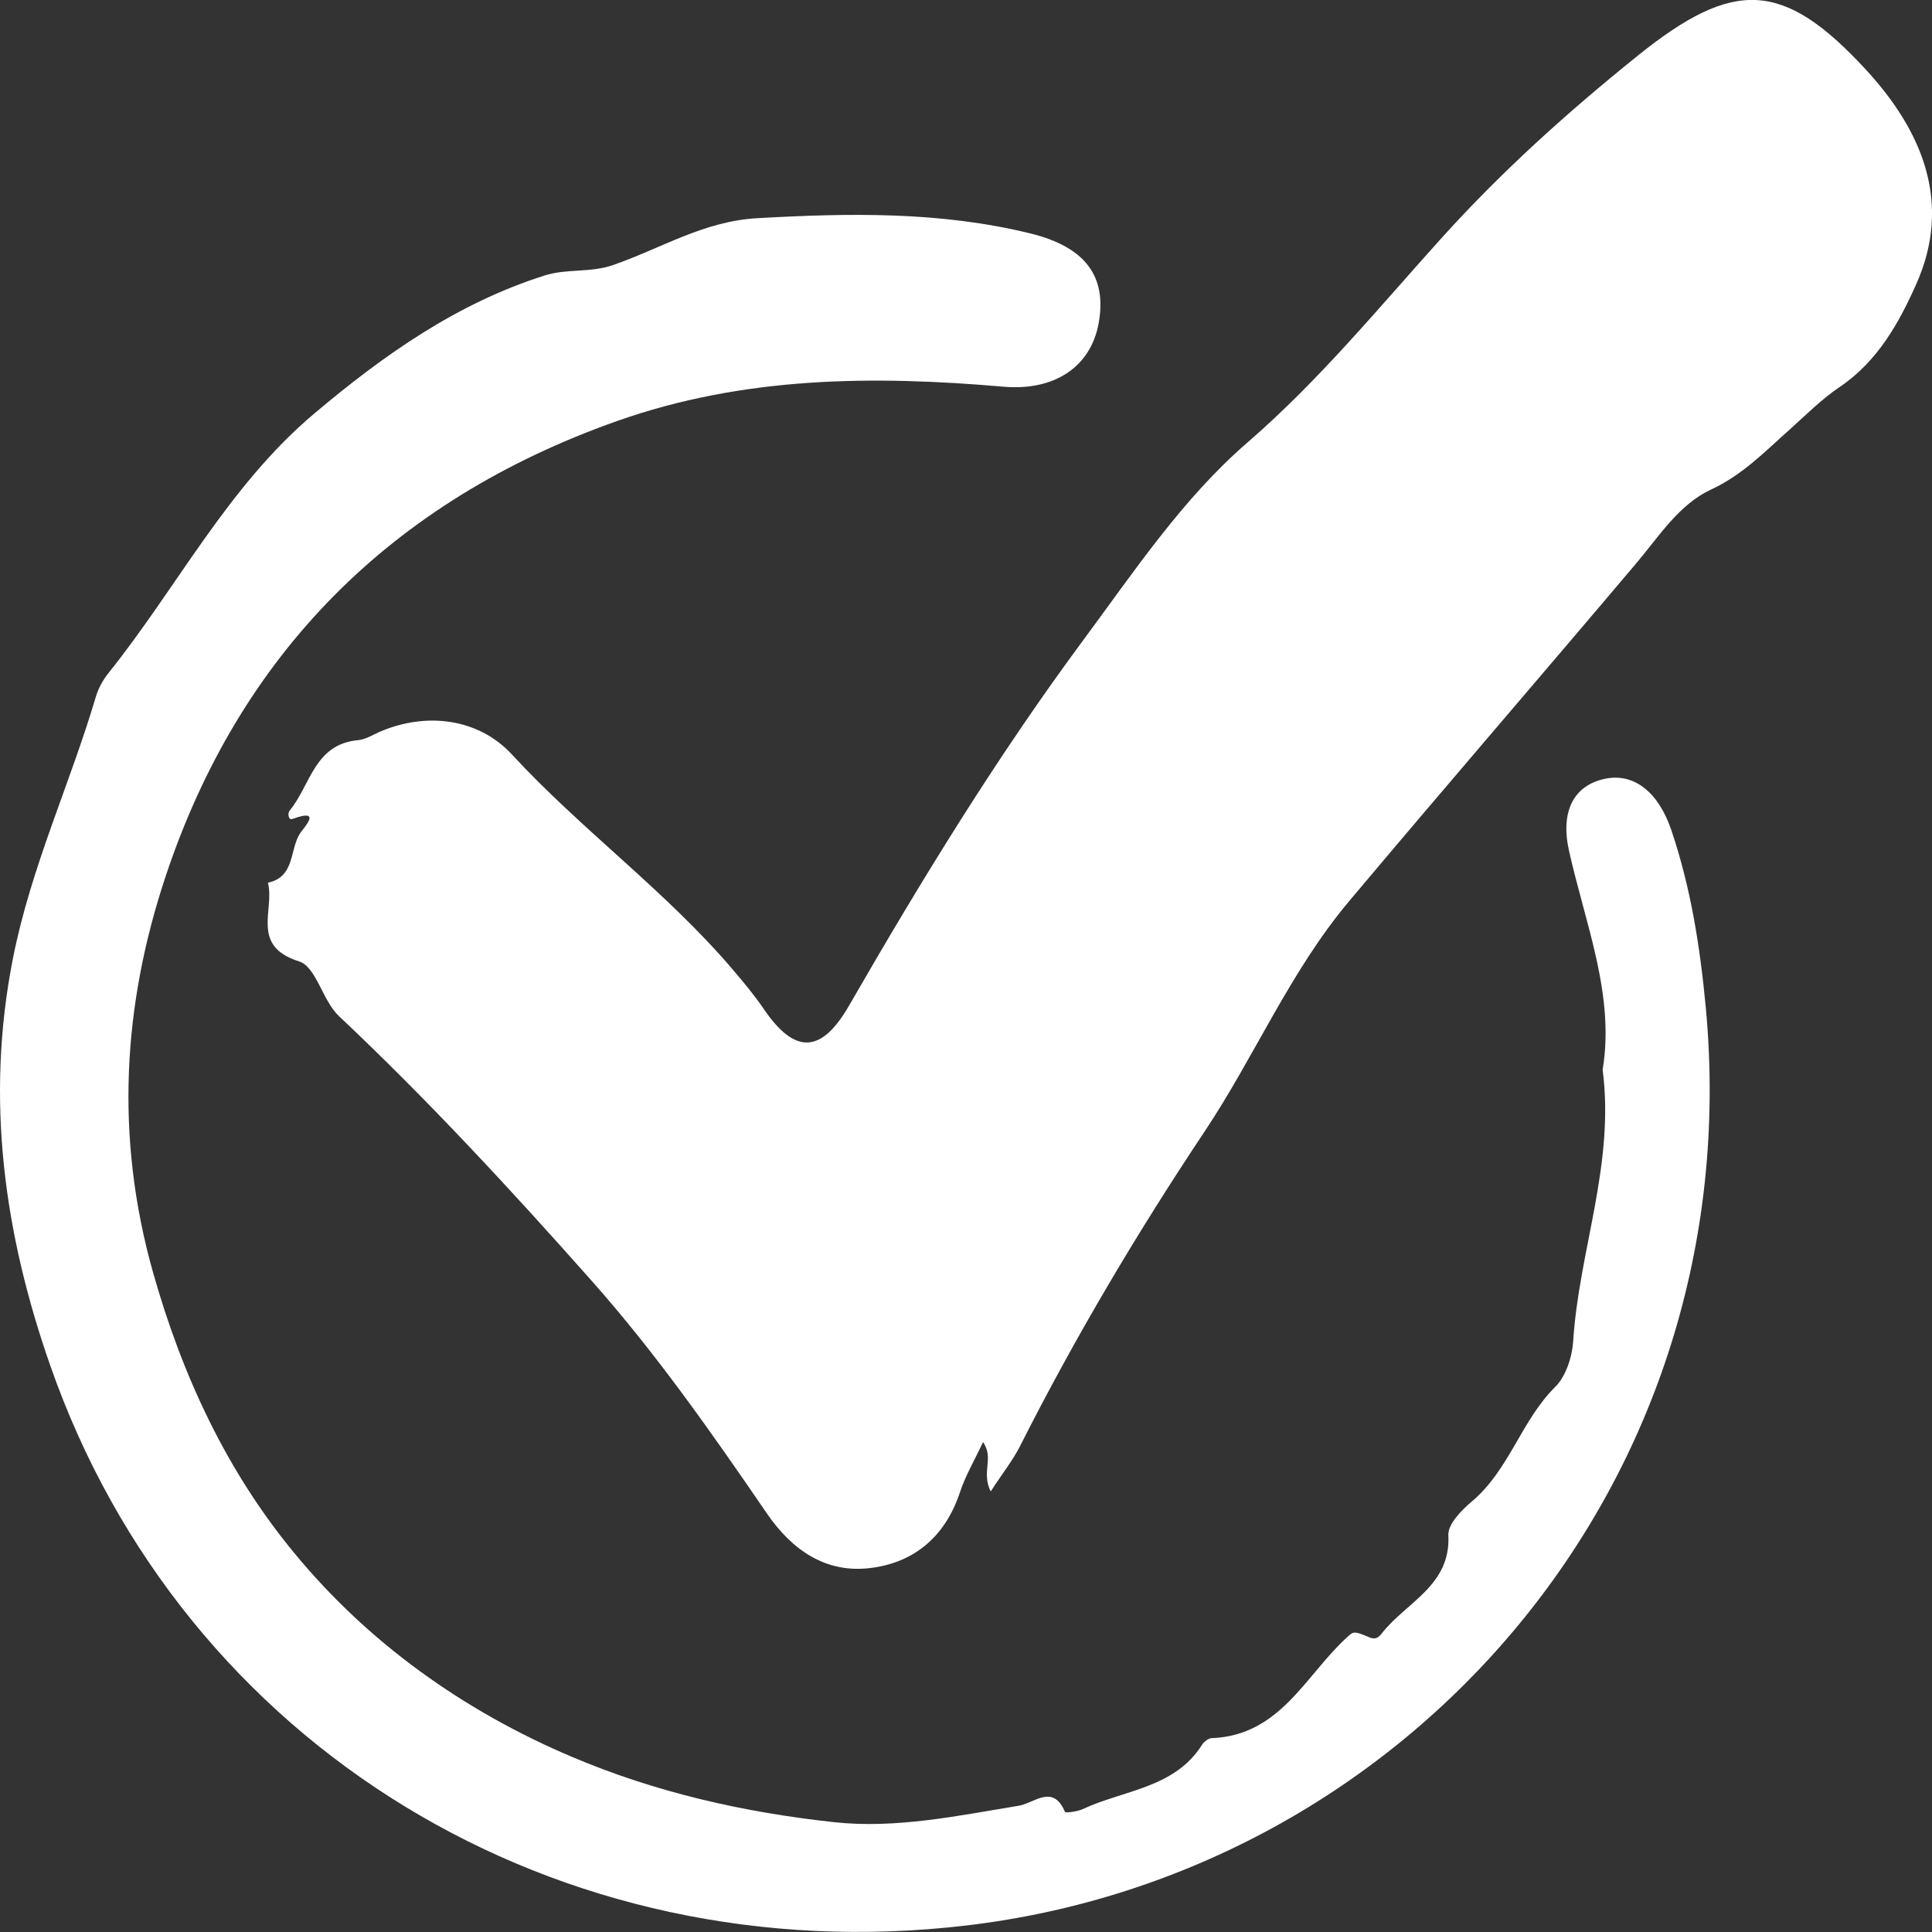 <svg width="18" height="18" viewBox="0 0 18 18" fill="none" xmlns="http://www.w3.org/2000/svg">
<rect x="0" y="0" width="18" height="18" fill="#333333" stroke="none"/>
<g clip-path="url(#clip0_1_437)">
<path d="M9.229 13.894C9.14 13.708 9.264 13.591 9.159 13.435C9.078 13.608 8.994 13.75 8.944 13.902C8.811 14.306 8.527 14.556 8.116 14.608C7.695 14.663 7.379 14.441 7.146 14.102C6.633 13.353 6.113 12.609 5.508 11.928C4.755 11.079 3.985 10.246 3.157 9.466C3.004 9.322 2.947 9.008 2.786 8.957C2.329 8.813 2.562 8.475 2.496 8.224C2.755 8.169 2.694 7.909 2.801 7.756C2.835 7.707 3.006 7.527 2.725 7.63C2.686 7.644 2.678 7.578 2.698 7.553C2.893 7.318 2.927 6.933 3.336 6.896C3.404 6.89 3.47 6.848 3.536 6.819C3.966 6.632 4.456 6.689 4.771 7.031C5.42 7.734 6.203 8.301 6.825 9.031C6.925 9.148 7.025 9.268 7.112 9.395C7.403 9.825 7.65 9.821 7.911 9.368C8.584 8.2 9.287 7.052 10.091 5.966C10.568 5.322 11.02 4.643 11.623 4.122C12.291 3.544 12.845 2.867 13.426 2.223C13.991 1.596 14.606 1.044 15.257 0.52C16.156 -0.204 16.617 -0.184 17.387 0.652C17.905 1.215 18.194 1.887 17.852 2.65C17.691 3.011 17.492 3.368 17.139 3.606C16.971 3.719 16.826 3.866 16.675 4.001C16.444 4.206 16.236 4.425 15.939 4.562C15.646 4.699 15.462 4.989 15.254 5.237C14.361 6.294 13.457 7.34 12.567 8.399C12.02 9.051 11.69 9.841 11.223 10.542C10.593 11.487 10.016 12.459 9.505 13.47C9.437 13.605 9.341 13.725 9.231 13.894H9.229Z" fill="white"/>
<path d="M14.932 9.963C15.046 9.27 14.77 8.608 14.618 7.926C14.537 7.562 14.659 7.316 14.957 7.255C15.228 7.2 15.454 7.385 15.572 7.736C15.754 8.274 15.84 8.827 15.893 9.393C16.304 13.816 13.116 17.453 9.006 17.939C5.201 18.39 1.706 16.276 0.466 12.716C0.042 11.501 -0.139 10.247 0.12 8.932C0.288 8.08 0.65 7.311 0.892 6.495C0.915 6.416 0.957 6.339 1.008 6.274C1.653 5.47 2.12 4.534 2.929 3.852C3.576 3.307 4.255 2.827 5.073 2.567C5.278 2.501 5.499 2.543 5.71 2.47C6.154 2.317 6.555 2.061 7.053 2.033C7.912 1.984 8.765 1.969 9.604 2.176C10.117 2.303 10.314 2.58 10.236 3.011C10.163 3.416 9.827 3.643 9.352 3.603C8.131 3.497 6.928 3.506 5.748 3.923C3.639 4.669 2.227 6.103 1.541 8.171C1.147 9.358 1.068 10.584 1.425 11.852C1.701 12.83 2.118 13.715 2.744 14.472C3.428 15.301 4.311 15.937 5.328 16.368C6.113 16.701 6.933 16.886 7.773 16.977C8.349 17.039 8.924 16.917 9.495 16.823C9.635 16.799 9.811 16.617 9.922 16.881C9.927 16.893 10.037 16.878 10.088 16.855C10.471 16.676 10.945 16.661 11.201 16.253C11.219 16.226 11.259 16.195 11.289 16.194C11.93 16.168 12.16 15.61 12.548 15.256C12.611 15.197 12.614 15.194 12.762 15.256C12.826 15.282 12.856 15.242 12.88 15.21C13.108 14.925 13.519 14.768 13.494 14.302C13.489 14.2 13.617 14.069 13.715 13.987C14.062 13.694 14.172 13.237 14.489 12.922C14.59 12.822 14.647 12.643 14.657 12.496C14.71 11.655 15.047 10.847 14.931 9.963H14.932Z" fill="white"/>
</g>
<defs>
<clipPath id="clip0_1_437">
<rect width="18" height="18" fill="white"/>
</clipPath>
</defs>
</svg>
